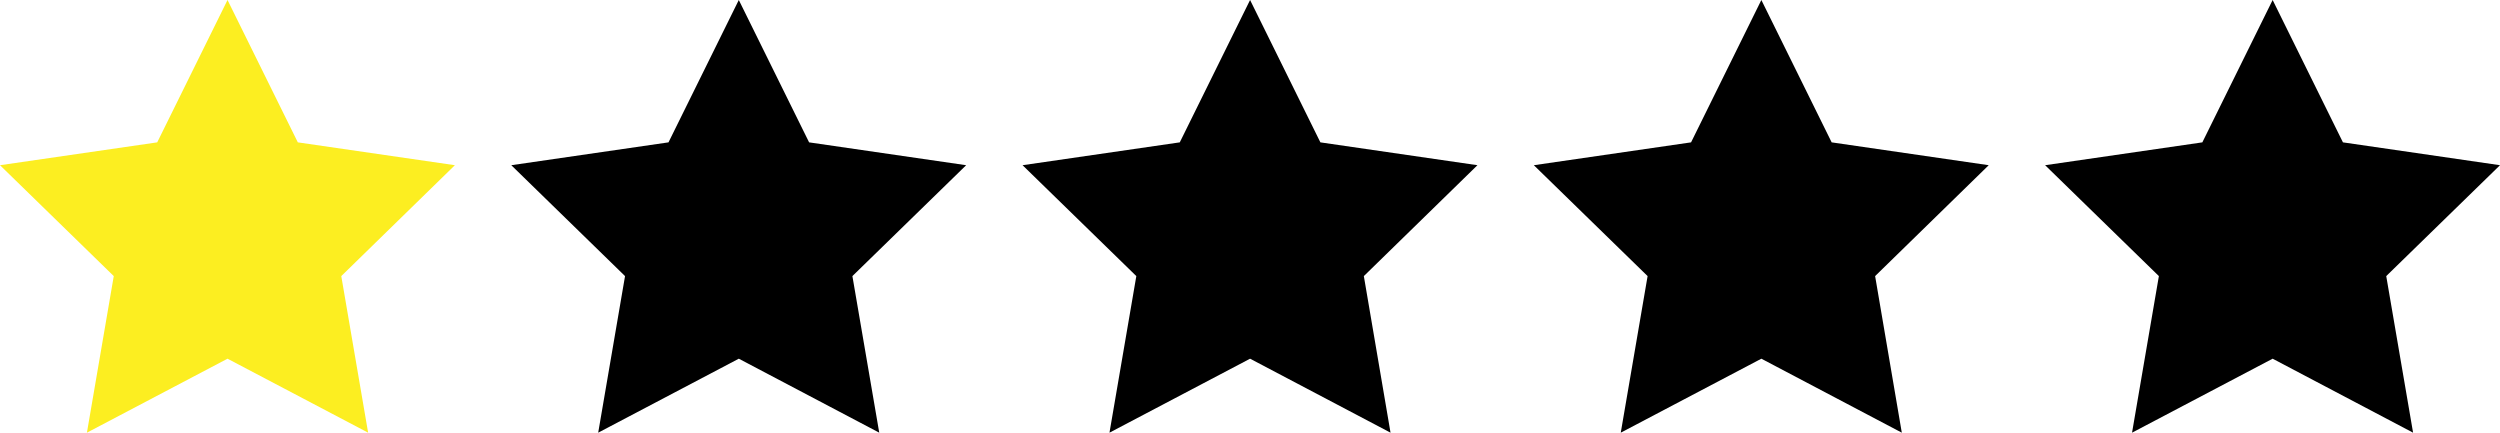 <svg xmlns="http://www.w3.org/2000/svg" viewBox="0 0 156.47 27.08"><defs><style>.cls-1{fill:#fcee21;}</style></defs><title>rating-1</title><g id="Layer_2" data-name="Layer 2"><g id="Stars"><g id="_1Star" data-name="1Star"><polygon points="142.24 0 146.64 8.91 156.47 10.34 149.35 17.28 151.03 27.08 142.24 22.45 133.44 27.08 135.12 17.28 128 10.34 137.84 8.91 142.24 0"/><polygon class="cls-1" points="14.24 0 18.64 8.91 28.47 10.34 21.36 17.28 23.04 27.08 14.24 22.45 5.44 27.08 7.12 17.28 0 10.34 9.84 8.91 14.24 0"/><polygon points="46.24 0 50.64 8.91 60.47 10.34 53.35 17.28 55.03 27.08 46.24 22.45 37.44 27.08 39.12 17.28 32 10.34 41.84 8.91 46.24 0"/><polygon points="78.24 0 82.64 8.91 92.47 10.34 85.36 17.28 87.03 27.08 78.24 22.45 69.44 27.08 71.12 17.28 64 10.34 73.84 8.91 78.24 0"/><polygon points="110.24 0 114.64 8.91 124.47 10.34 117.36 17.28 119.03 27.08 110.24 22.45 101.44 27.08 103.12 17.28 96 10.34 105.84 8.91 110.24 0"/></g></g></g></svg>